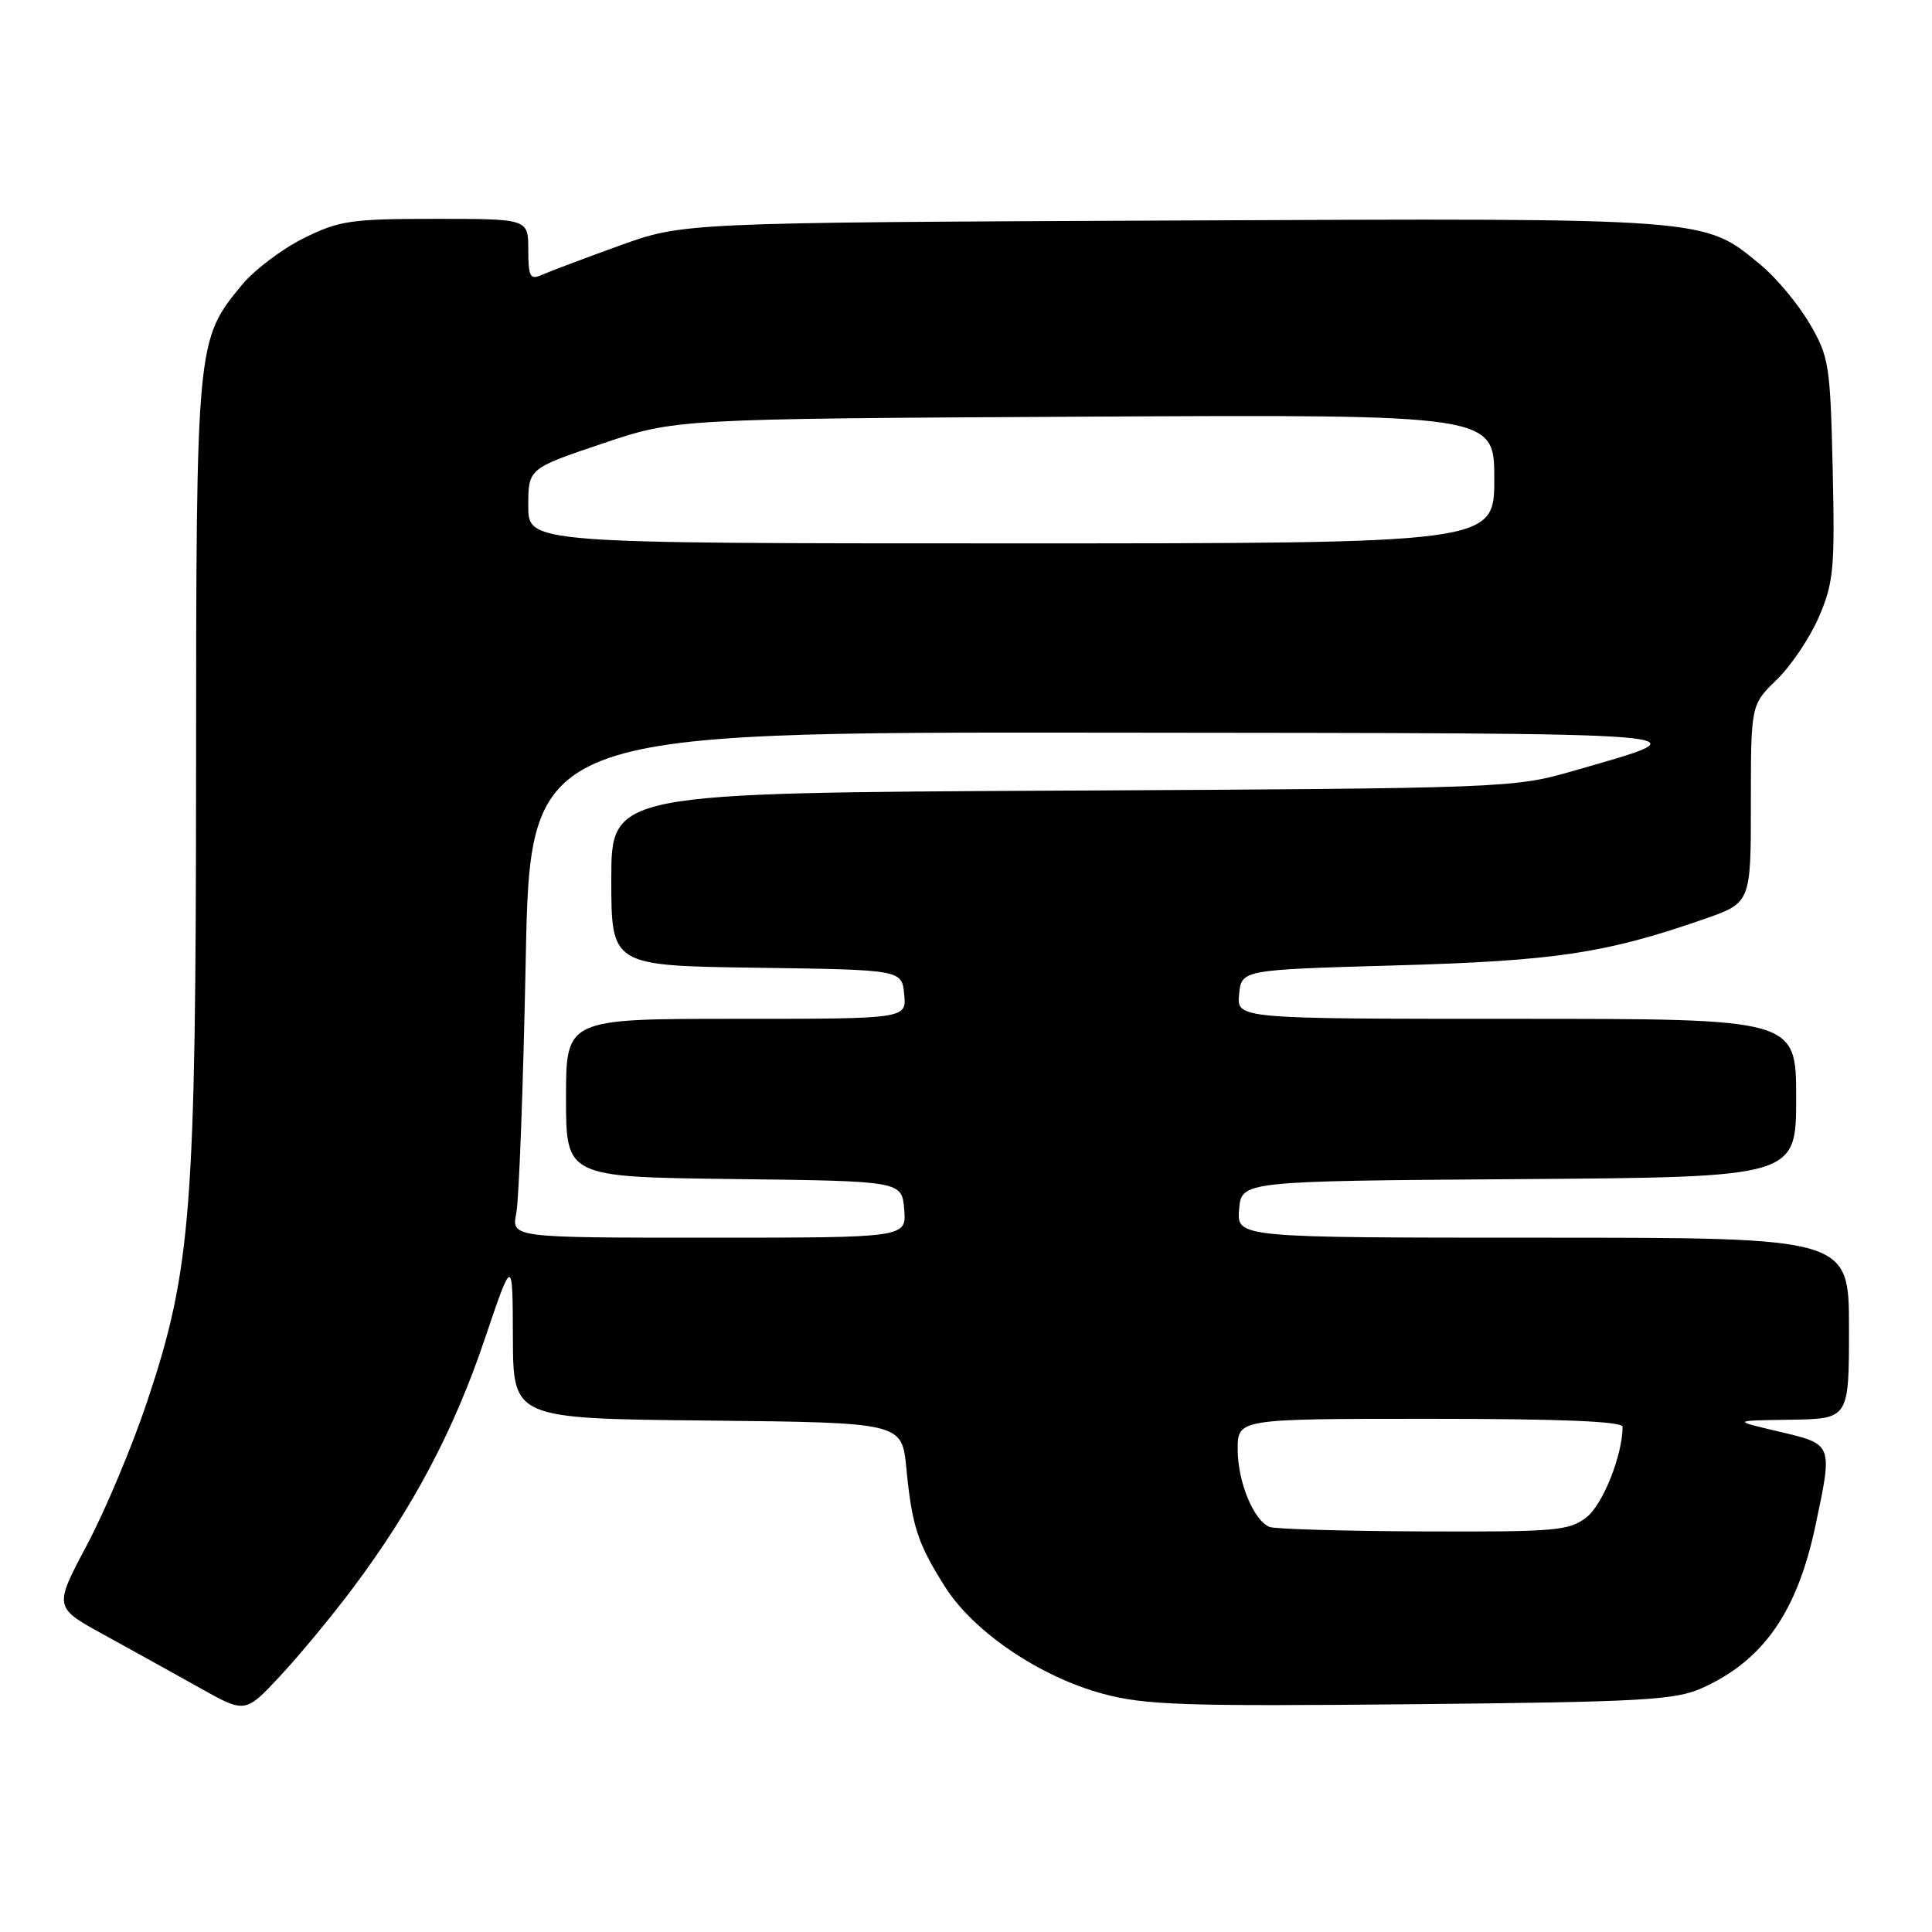 <?xml version="1.0" encoding="UTF-8" standalone="no"?>
<!DOCTYPE svg PUBLIC "-//W3C//DTD SVG 1.1//EN" "http://www.w3.org/Graphics/SVG/1.1/DTD/svg11.dtd" >
<svg xmlns="http://www.w3.org/2000/svg" xmlns:xlink="http://www.w3.org/1999/xlink" version="1.1" viewBox="0 0 256 256">
 <g >
 <path fill="currentColor"
d=" M 46.78 210.40 C 54.68 199.86 60.12 189.59 64.19 177.55 C 67.93 166.50 67.93 166.50 67.96 177.23 C 68.00 187.97 68.00 187.97 93.75 188.23 C 119.50 188.50 119.50 188.50 120.09 194.50 C 120.85 202.25 121.58 204.49 125.20 210.23 C 128.97 216.21 137.77 222.18 146.16 224.44 C 151.70 225.93 156.88 226.11 187.00 225.82 C 217.59 225.52 221.95 225.28 225.50 223.69 C 233.64 220.04 238.13 213.61 240.56 202.14 C 242.86 191.27 242.90 191.39 235.75 189.70 C 229.50 188.23 229.50 188.23 237.25 188.12 C 245.00 188.00 245.00 188.00 245.00 176.00 C 245.00 164.00 245.00 164.00 204.44 164.00 C 163.88 164.00 163.88 164.00 164.19 160.25 C 164.50 156.50 164.50 156.50 201.25 156.24 C 238.00 155.98 238.00 155.98 238.00 145.49 C 238.00 135.00 238.00 135.00 200.94 135.00 C 163.87 135.00 163.87 135.00 164.19 131.75 C 164.50 128.50 164.50 128.50 185.00 127.92 C 206.09 127.32 212.76 126.32 225.75 121.80 C 232.00 119.63 232.00 119.63 232.00 106.51 C 232.00 93.39 232.00 93.39 235.43 90.06 C 237.32 88.23 239.84 84.48 241.02 81.73 C 242.97 77.20 243.14 75.29 242.84 62.11 C 242.52 48.28 242.35 47.25 239.75 42.82 C 238.24 40.25 235.33 36.77 233.28 35.08 C 225.67 28.81 226.90 28.90 155.39 29.22 C 90.50 29.50 90.50 29.50 82.00 32.58 C 77.33 34.27 72.71 36.01 71.75 36.44 C 70.24 37.11 70.00 36.65 70.00 33.11 C 70.00 29.00 70.00 29.00 57.70 29.00 C 46.46 29.00 44.94 29.23 40.19 31.59 C 37.34 33.01 33.66 35.80 32.03 37.78 C 26.03 45.06 26.00 45.35 25.98 101.93 C 25.96 160.43 25.36 168.20 19.50 185.71 C 17.52 191.64 13.92 200.21 11.51 204.74 C 7.13 212.98 7.13 212.98 13.82 216.64 C 17.49 218.66 23.20 221.82 26.50 223.67 C 32.50 227.03 32.50 227.03 37.10 222.10 C 39.63 219.40 43.99 214.13 46.78 210.40 Z  M 168.23 202.33 C 166.11 201.48 164.00 196.34 164.00 192.05 C 164.00 188.00 164.00 188.00 189.50 188.00 C 206.75 188.00 215.00 188.34 215.00 189.06 C 215.00 192.79 212.40 199.33 210.24 201.03 C 207.93 202.84 206.20 202.99 188.62 202.92 C 178.10 202.88 168.93 202.61 168.23 202.33 Z  M 68.41 160.75 C 68.77 158.96 69.33 143.89 69.66 127.25 C 70.26 97.00 70.26 97.00 146.38 97.08 C 228.96 97.17 226.45 96.96 208.36 102.18 C 200.64 104.41 199.42 104.46 140.75 104.76 C 81.00 105.07 81.00 105.07 81.00 116.52 C 81.00 127.96 81.00 127.96 100.25 128.23 C 119.50 128.50 119.50 128.50 119.81 131.75 C 120.13 135.00 120.13 135.00 97.56 135.00 C 75.00 135.00 75.00 135.00 75.00 145.48 C 75.00 155.96 75.00 155.96 97.25 156.23 C 119.50 156.50 119.50 156.50 119.81 160.25 C 120.12 164.00 120.12 164.00 93.95 164.00 C 67.77 164.00 67.77 164.00 68.41 160.75 Z  M 70.00 67.05 C 70.00 62.09 70.00 62.09 79.75 58.80 C 89.50 55.50 89.50 55.50 143.75 55.21 C 198.00 54.92 198.00 54.92 198.00 63.46 C 198.00 72.00 198.00 72.00 134.00 72.00 C 70.00 72.00 70.00 72.00 70.00 67.05 Z "/>
</g>
</svg>